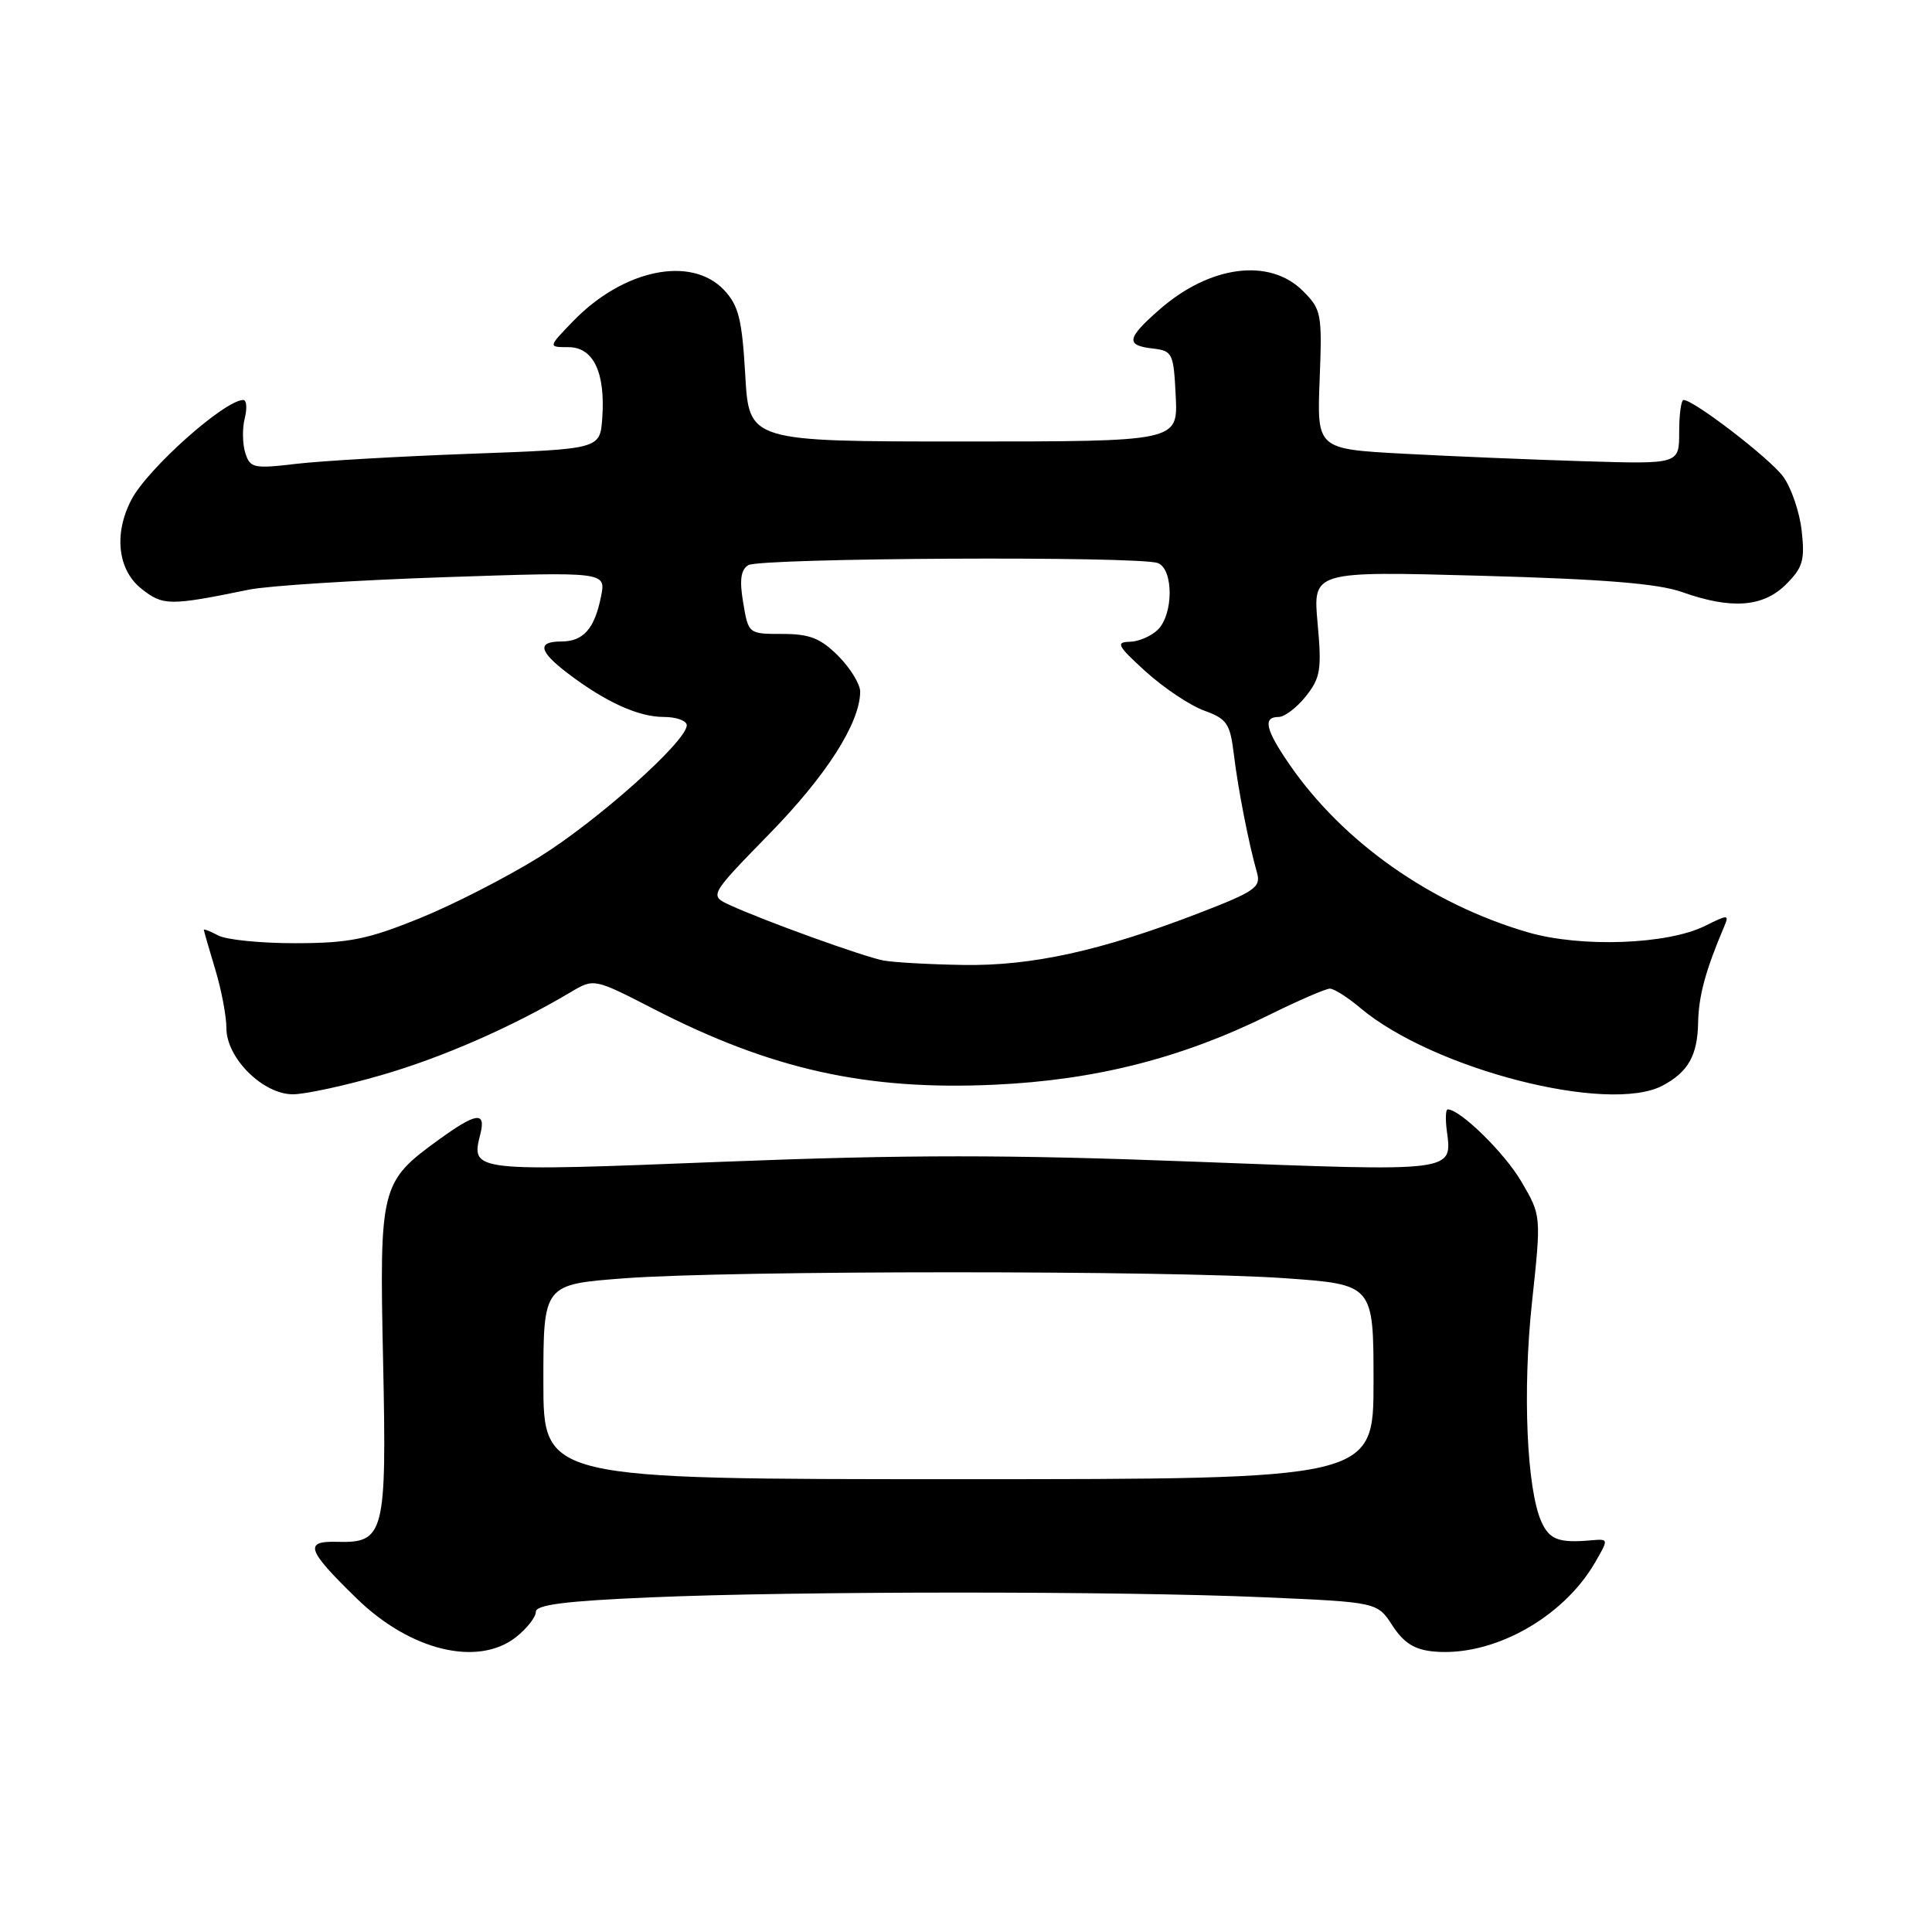 <?xml version="1.0" encoding="UTF-8" standalone="no"?>
<!DOCTYPE svg PUBLIC "-//W3C//DTD SVG 1.1//EN" "http://www.w3.org/Graphics/SVG/1.1/DTD/svg11.dtd" >
<svg xmlns="http://www.w3.org/2000/svg" xmlns:xlink="http://www.w3.org/1999/xlink" version="1.1" viewBox="0 0 256 256">
 <g >
 <path fill="currentColor"
d=" M 68.37 216.93 C 69.81 215.79 71.00 214.28 71.00 213.58 C 71.00 212.64 74.91 212.14 86.16 211.66 C 105.58 210.82 148.38 210.81 167.59 211.65 C 182.50 212.30 182.50 212.30 184.51 215.40 C 186.00 217.69 187.42 218.59 189.95 218.83 C 197.72 219.57 207.06 214.43 211.34 207.06 C 213.17 203.90 213.17 203.90 210.84 204.10 C 206.58 204.48 205.33 204.02 204.26 201.68 C 202.30 197.36 201.73 184.30 203.00 172.53 C 204.23 161.07 204.23 161.07 201.59 156.57 C 199.37 152.77 193.48 147.00 191.83 147.00 C 191.56 147.00 191.51 148.24 191.70 149.75 C 192.43 155.35 193.12 155.26 158.56 153.94 C 133.63 152.98 120.20 152.98 95.78 153.94 C 62.35 155.26 62.39 155.26 63.65 150.26 C 64.41 147.23 63.11 147.41 58.12 151.03 C 50.43 156.60 50.27 157.26 50.76 180.25 C 51.25 203.31 50.95 204.48 44.63 204.30 C 40.24 204.18 40.66 205.38 47.28 211.82 C 54.37 218.73 63.32 220.89 68.37 216.93 Z  M 50.57 142.45 C 58.67 140.10 67.85 136.08 75.61 131.47 C 78.71 129.63 78.71 129.63 86.61 133.69 C 102.20 141.71 114.80 144.51 131.78 143.73 C 145.13 143.12 156.57 140.22 168.16 134.49 C 172.04 132.57 175.67 131.00 176.22 131.00 C 176.76 131.00 178.58 132.15 180.25 133.56 C 189.91 141.69 213.16 147.65 220.32 143.84 C 223.70 142.03 224.93 139.85 225.01 135.50 C 225.08 131.96 225.99 128.59 228.46 122.78 C 229.15 121.16 228.99 121.16 225.92 122.69 C 220.96 125.16 209.49 125.58 202.47 123.54 C 189.62 119.80 177.98 111.61 170.88 101.32 C 167.68 96.68 167.30 95.00 169.43 95.00 C 170.21 95.00 171.84 93.76 173.04 92.25 C 174.97 89.81 175.15 88.73 174.59 82.59 C 173.96 75.68 173.96 75.68 196.23 76.29 C 212.51 76.74 219.68 77.32 222.88 78.45 C 229.42 80.77 233.63 80.46 236.67 77.42 C 238.89 75.20 239.17 74.23 238.73 70.31 C 238.45 67.81 237.34 64.59 236.27 63.14 C 234.49 60.72 224.44 53.00 223.08 53.00 C 222.76 53.00 222.50 54.91 222.50 57.25 C 222.50 61.50 222.50 61.50 210.00 61.12 C 203.12 60.91 192.32 60.46 186.00 60.12 C 174.50 59.50 174.50 59.50 174.86 50.31 C 175.20 41.56 175.10 41.01 172.65 38.56 C 168.22 34.13 160.31 35.16 153.61 41.04 C 149.28 44.84 149.12 45.77 152.75 46.18 C 155.37 46.49 155.51 46.78 155.79 52.50 C 156.08 58.50 156.08 58.50 127.67 58.50 C 99.25 58.50 99.25 58.50 98.75 49.69 C 98.32 42.30 97.88 40.50 95.95 38.44 C 91.61 33.83 82.61 35.68 75.96 42.54 C 72.61 46.00 72.61 46.00 75.33 46.00 C 78.64 46.00 80.24 49.39 79.80 55.44 C 79.50 59.50 79.50 59.50 62.50 60.12 C 53.15 60.46 42.73 61.06 39.35 61.45 C 33.60 62.13 33.14 62.03 32.50 60.01 C 32.13 58.83 32.09 56.76 32.43 55.43 C 32.76 54.09 32.68 53.00 32.24 53.00 C 29.77 53.00 19.59 62.07 17.42 66.20 C 15.05 70.71 15.59 75.53 18.75 78.02 C 21.61 80.28 22.46 80.29 33.00 78.13 C 35.48 77.62 47.13 76.88 58.90 76.48 C 80.30 75.76 80.30 75.76 79.64 79.03 C 78.79 83.31 77.30 85.00 74.38 85.00 C 71.13 85.00 71.39 86.30 75.25 89.23 C 80.23 93.02 84.59 95.00 87.95 95.00 C 89.63 95.00 91.00 95.50 91.00 96.10 C 91.00 98.20 79.24 108.71 71.48 113.55 C 67.20 116.21 60.05 119.88 55.60 121.68 C 48.72 124.47 46.25 124.97 39.18 124.98 C 34.61 124.99 30.00 124.53 28.93 123.96 C 27.87 123.40 27.00 123.06 27.01 123.21 C 27.02 123.37 27.69 125.71 28.51 128.41 C 29.33 131.11 30.00 134.63 30.00 136.24 C 30.00 140.19 34.83 145.00 38.81 145.00 C 40.44 145.00 45.74 143.85 50.57 142.45 Z  M 72.00 183.10 C 72.00 170.19 72.00 170.19 82.75 169.38 C 96.80 168.32 155.21 168.32 170.25 169.37 C 182.00 170.20 182.00 170.20 182.00 183.10 C 182.00 196.00 182.00 196.00 127.00 196.00 C 72.00 196.00 72.00 196.00 72.00 183.10 Z  M 117.06 127.27 C 114.45 126.78 101.28 122.03 96.74 119.94 C 93.97 118.67 93.97 118.67 101.97 110.47 C 109.51 102.75 113.93 95.83 113.98 91.67 C 113.99 90.67 112.68 88.53 111.08 86.92 C 108.71 84.56 107.29 84.00 103.66 84.00 C 99.18 84.00 99.17 83.99 98.48 79.88 C 97.97 76.88 98.15 75.52 99.14 74.89 C 100.67 73.92 150.95 73.66 153.42 74.61 C 155.50 75.41 155.51 81.35 153.43 83.43 C 152.56 84.29 150.88 85.02 149.68 85.04 C 147.79 85.08 148.09 85.61 151.84 89.01 C 154.23 91.17 157.71 93.49 159.56 94.16 C 162.57 95.25 162.99 95.86 163.49 99.94 C 164.05 104.59 165.46 111.78 166.56 115.64 C 167.11 117.56 166.29 118.13 158.87 120.99 C 145.90 125.99 136.68 128.02 127.59 127.86 C 123.14 127.79 118.40 127.52 117.06 127.27 Z "/>
</g>
</svg>